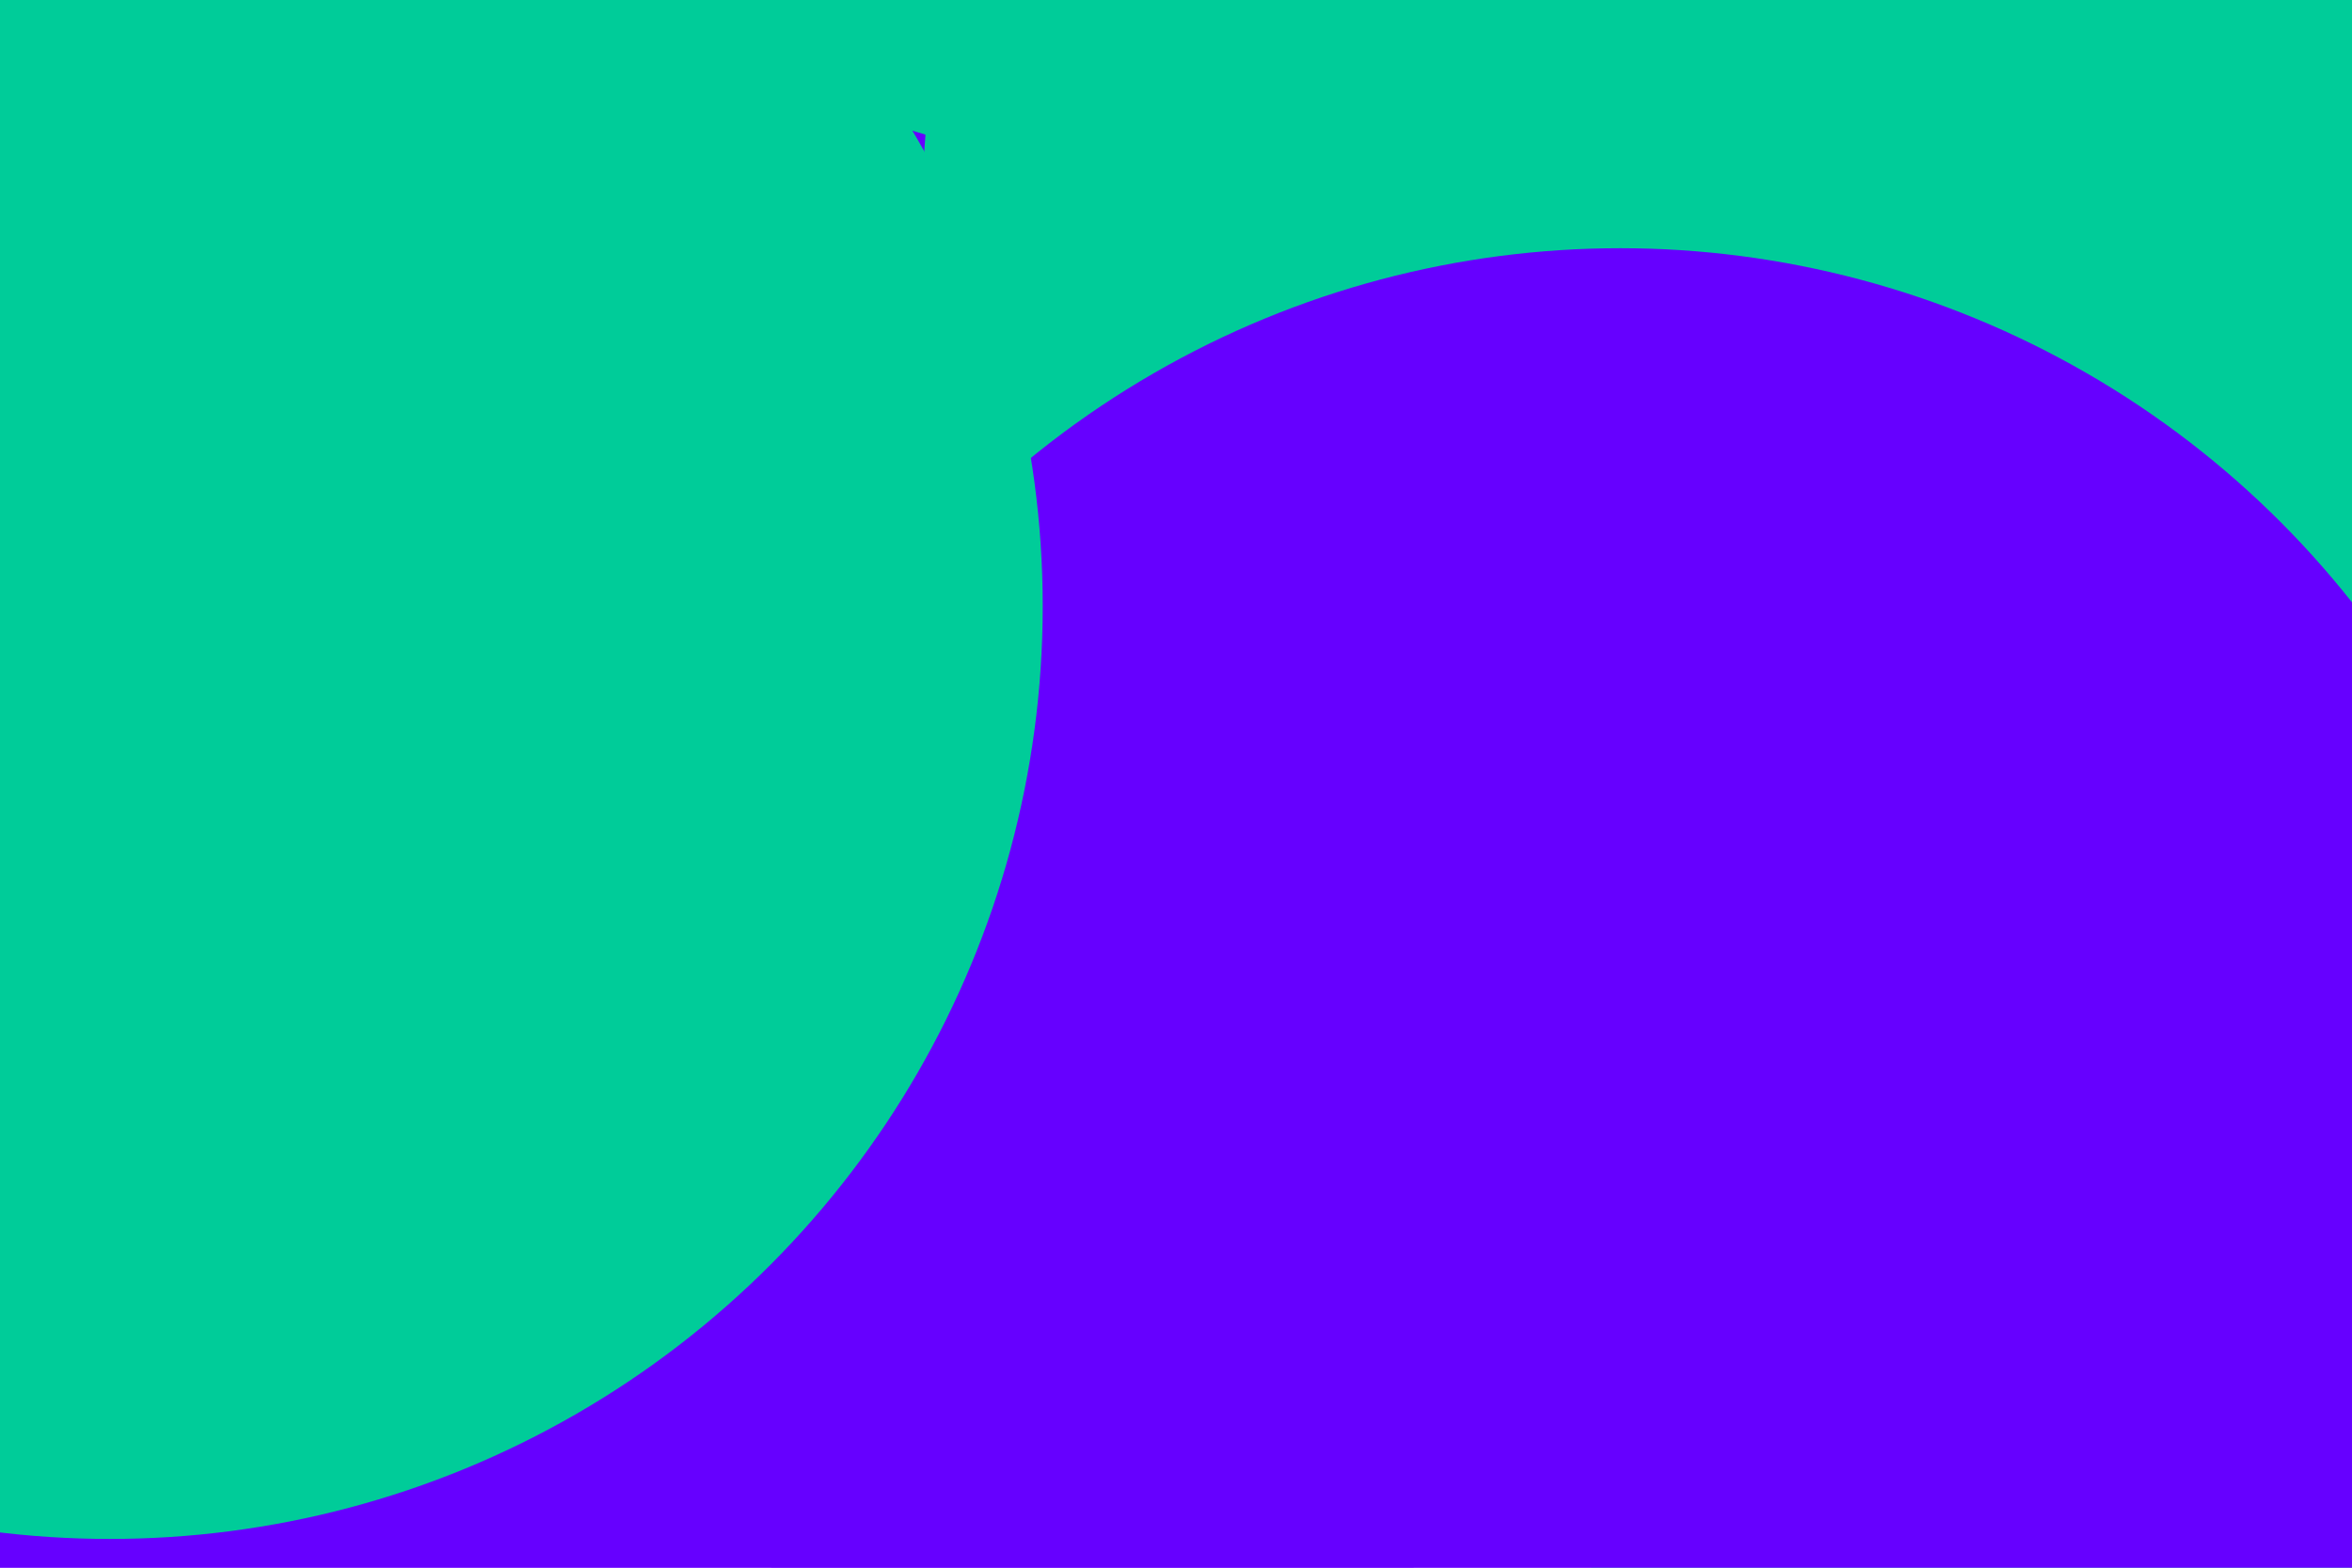 <svg id="visual" viewBox="0 0 900 600" width="900" height="600" xmlns="http://www.w3.org/2000/svg" xmlns:xlink="http://www.w3.org/1999/xlink" version="1.1"><defs><filter id="blur1" x="-10%" y="-10%" width="120%" height="120%"><feFlood flood-opacity="0" result="BackgroundImageFix"></feFlood><feBlend mode="normal" in="SourceGraphic" in2="BackgroundImageFix" result="shape"></feBlend><feGaussianBlur stdDeviation="161" result="effect1_foregroundBlur"></feGaussianBlur></filter></defs><rect width="900" height="600" fill="#6600FF"></rect><g filter="url(#blur1)"><circle cx="328" cy="15" fill="#00CC99" r="357"></circle><circle cx="250" cy="393" fill="#6600FF" r="357"></circle><circle cx="801" cy="299" fill="#00CC99" r="357"></circle><circle cx="710" cy="80" fill="#00CC99" r="357"></circle><circle cx="620" cy="452" fill="#6600FF" r="357"></circle><circle cx="42" cy="232" fill="#00CC99" r="357"></circle></g></svg>